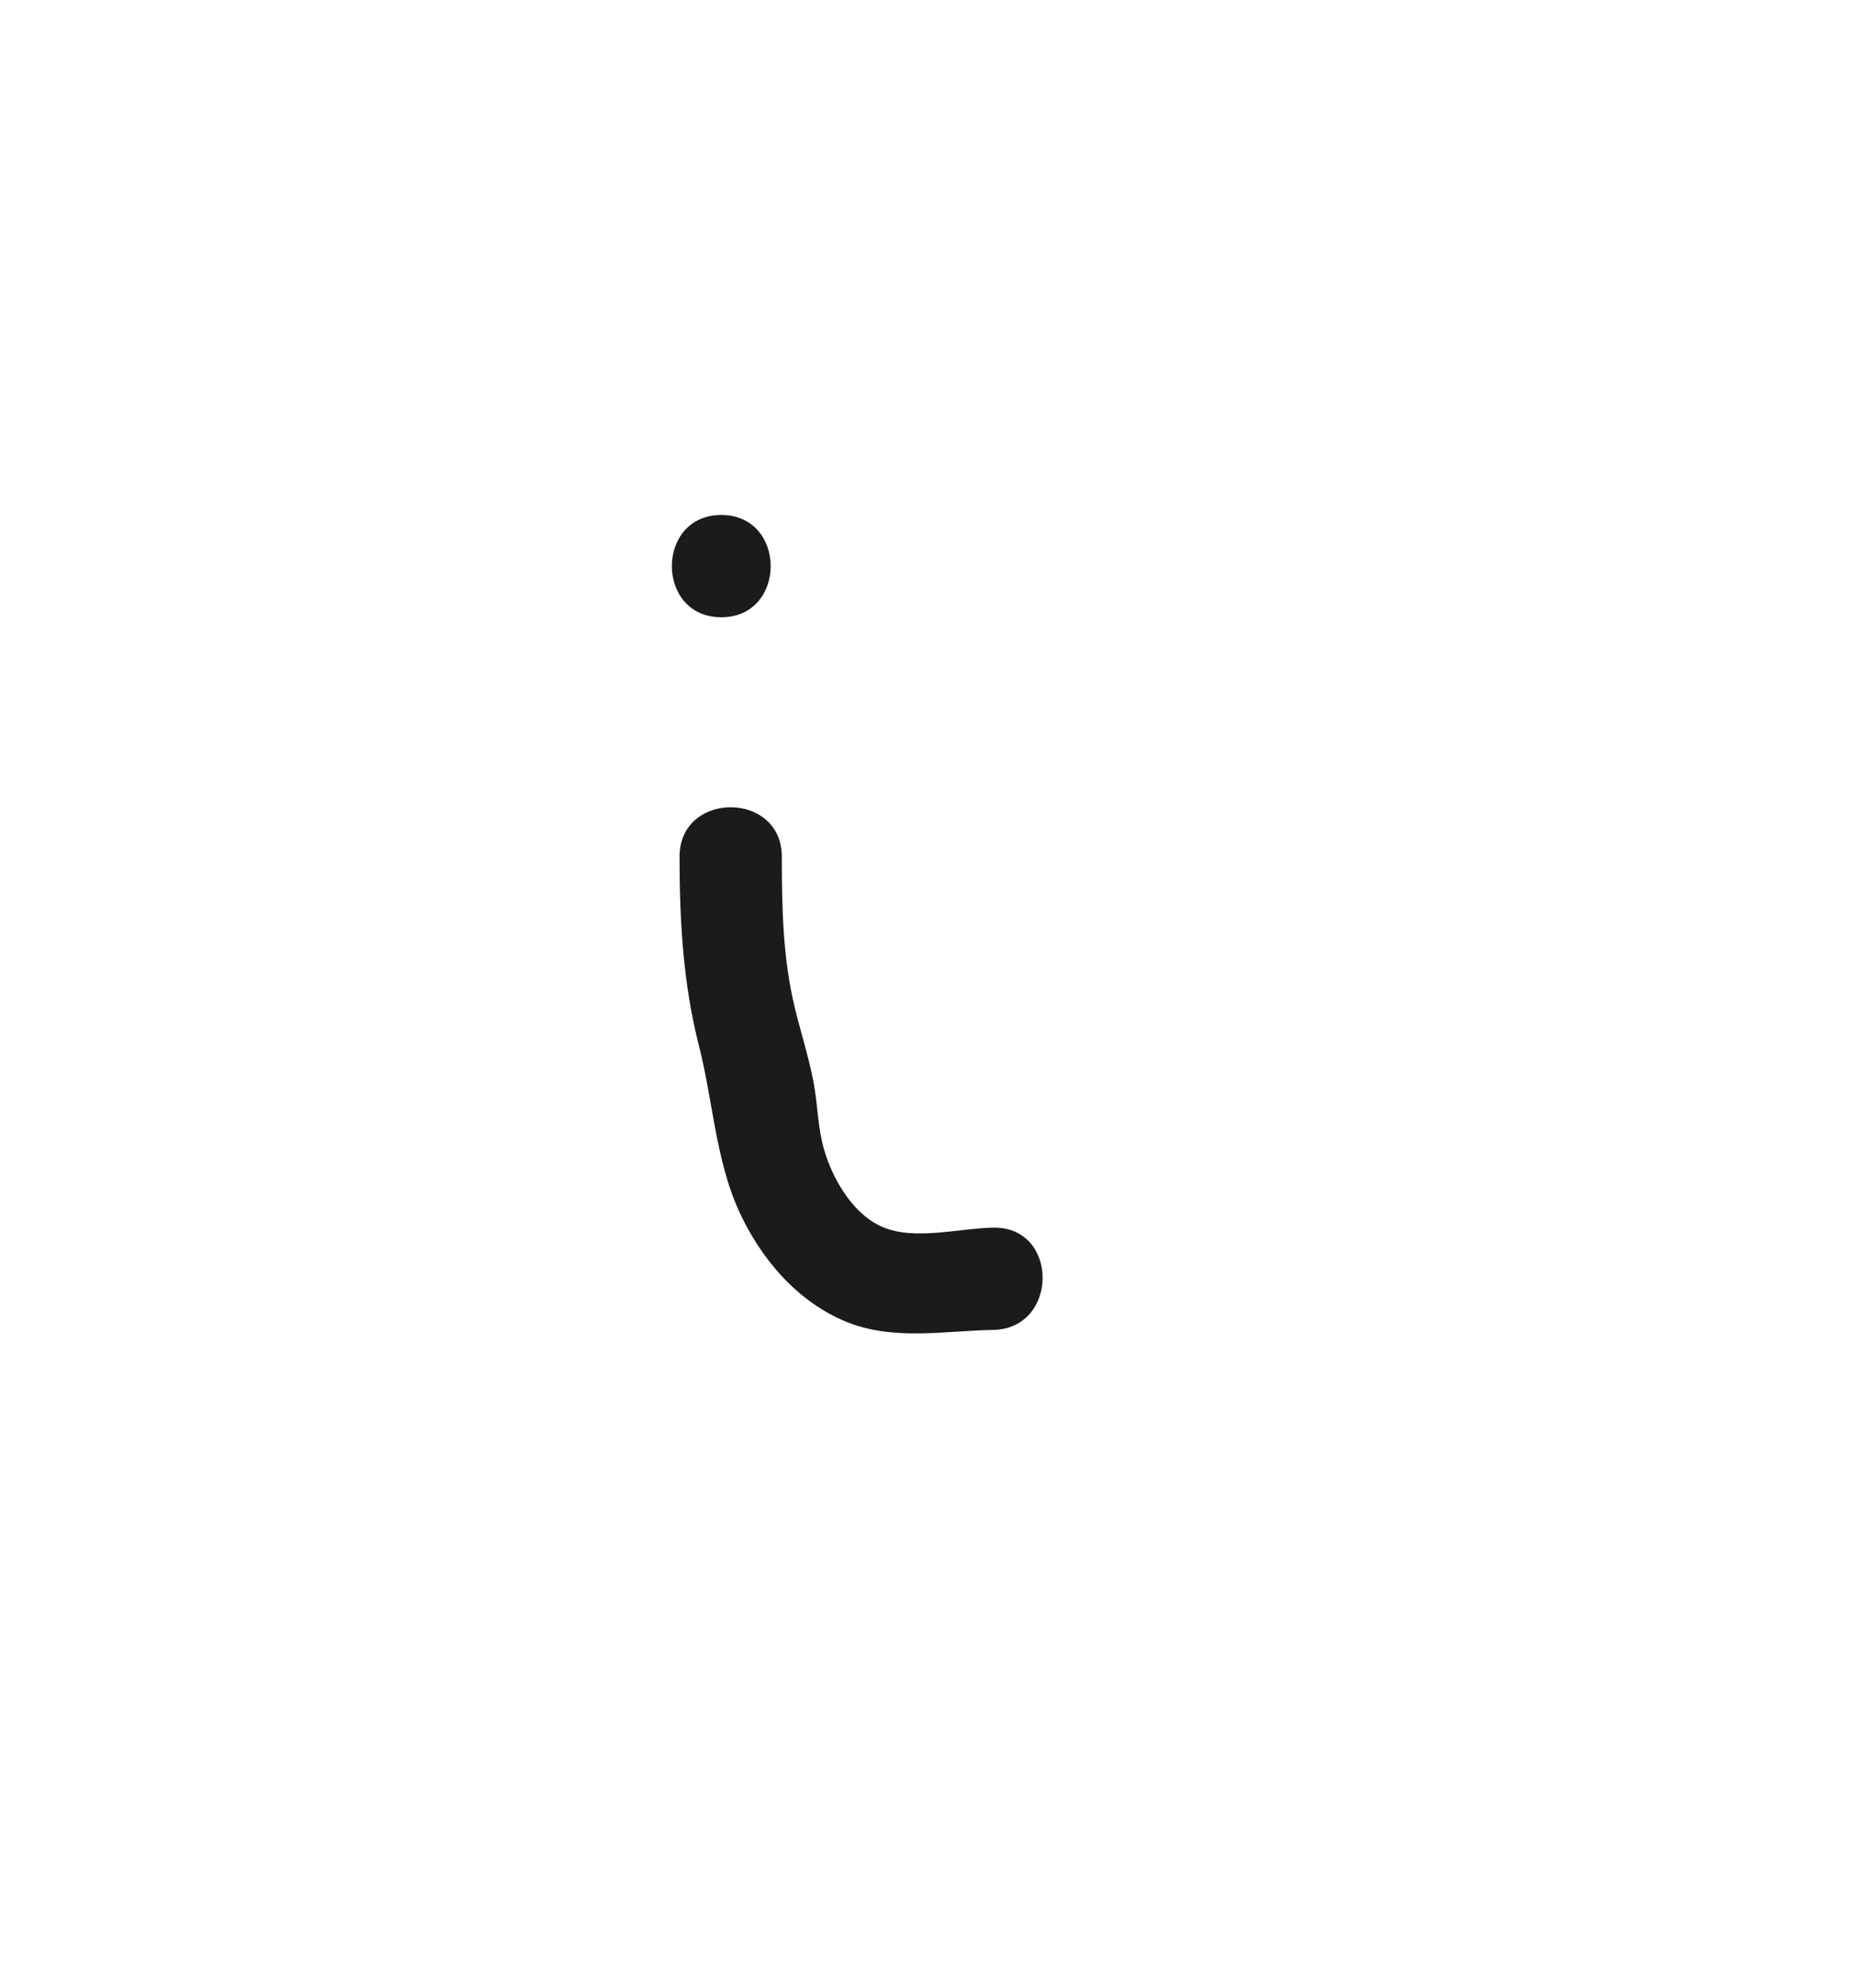 <svg id="Layer_1" data-name="Layer 1" xmlns="http://www.w3.org/2000/svg" viewBox="0 0 272.42 291.57"><defs><style>.cls-1{fill:#1c1b1a;}</style></defs><path class="cls-1" d="M99.69,125.69c0,9.43.53,18.73,2.89,27.89,2,7.92,2.43,16.58,5.8,24,3.18,7,8.61,13.43,15.9,16.35,6.86,2.75,14.27,1.27,21.43,1.14,9.64-.18,9.67-15.18,0-15-5,.09-11.59,1.93-16.28-.11s-7.8-7.9-8.84-12.52c-.64-2.84-.7-5.8-1.24-8.67-.7-3.74-1.89-7.36-2.78-11.06-1.74-7.25-1.87-14.64-1.88-22.06,0-9.65-15-9.66-15,0Z"/><path class="cls-1" d="M105.81,90.54c9.66,0,9.67-15,0-15s-9.66,15,0,15Z"/></svg>